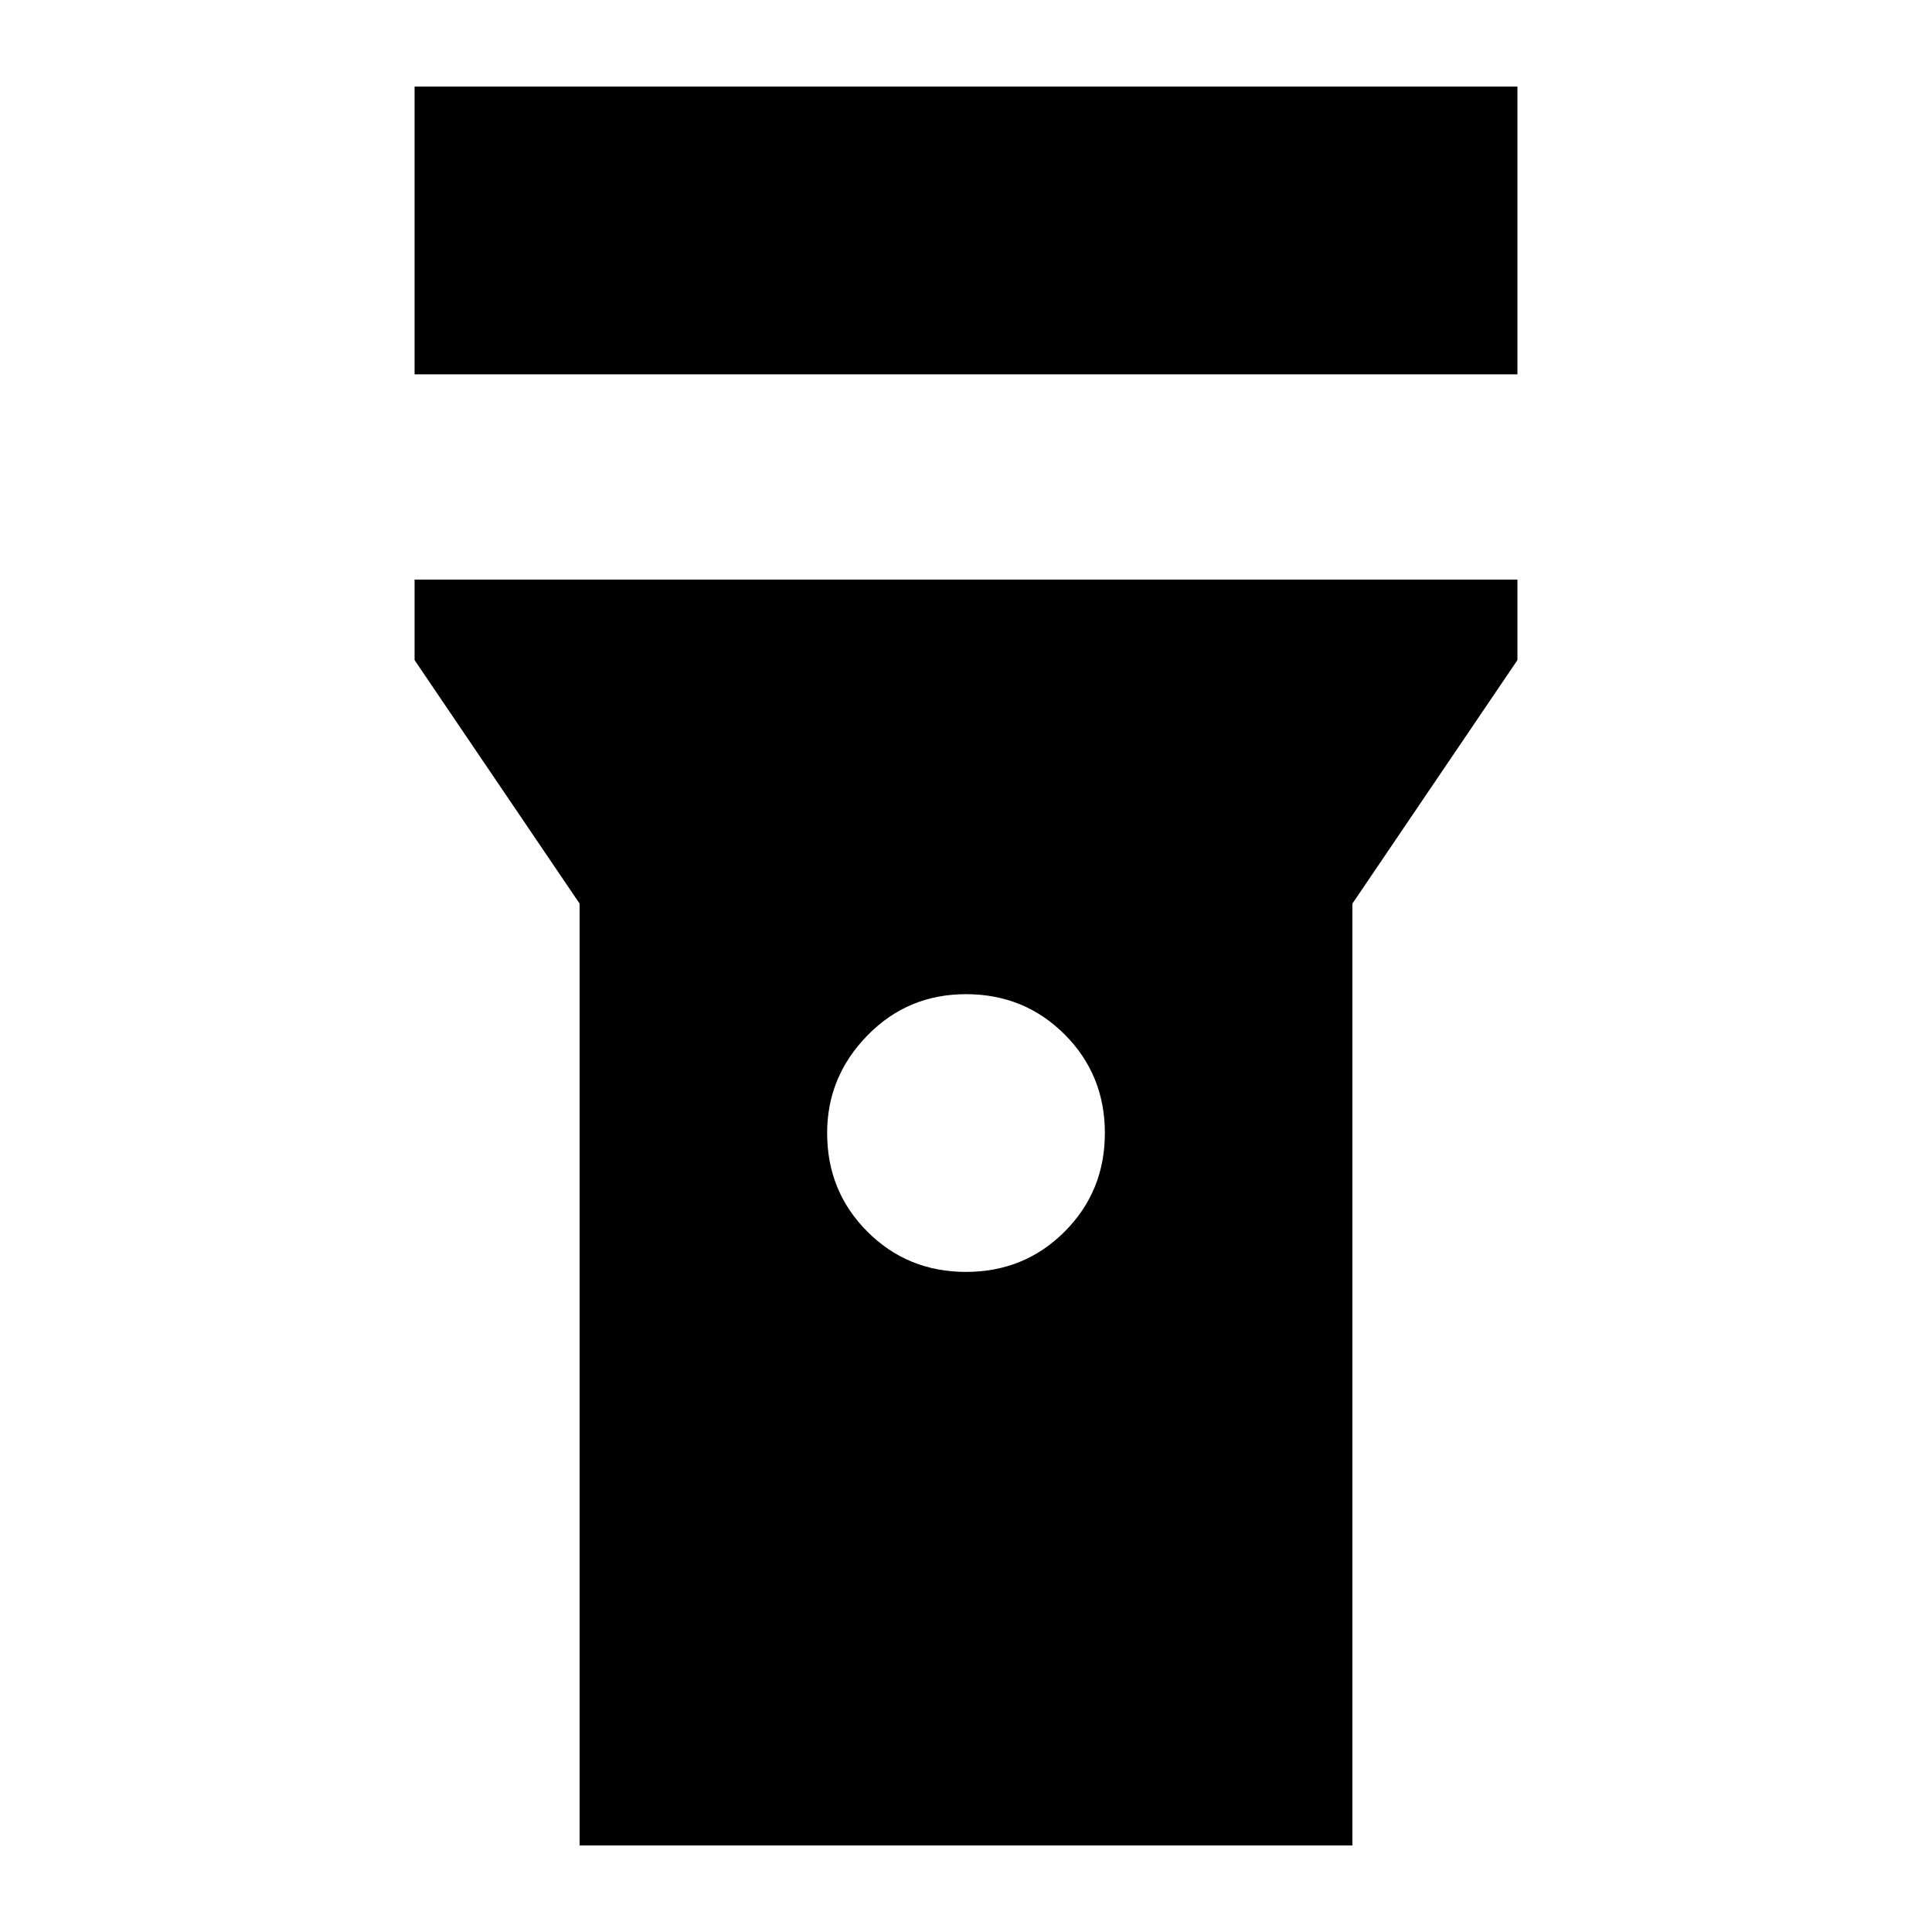 <svg xmlns="http://www.w3.org/2000/svg" height="24" width="24"><path d="M5.15 4.65V1.075H18.85V4.65ZM12 15.8Q12.725 15.8 13.225 15.3Q13.725 14.8 13.725 14.075Q13.725 13.35 13.225 12.85Q12.725 12.35 12 12.35Q11.275 12.35 10.775 12.863Q10.275 13.375 10.275 14.075Q10.275 14.8 10.775 15.3Q11.275 15.8 12 15.8ZM7.2 22.925V11.225L5.15 8.2V7.2H18.85V8.2L16.8 11.225V22.925Z"/></svg>
